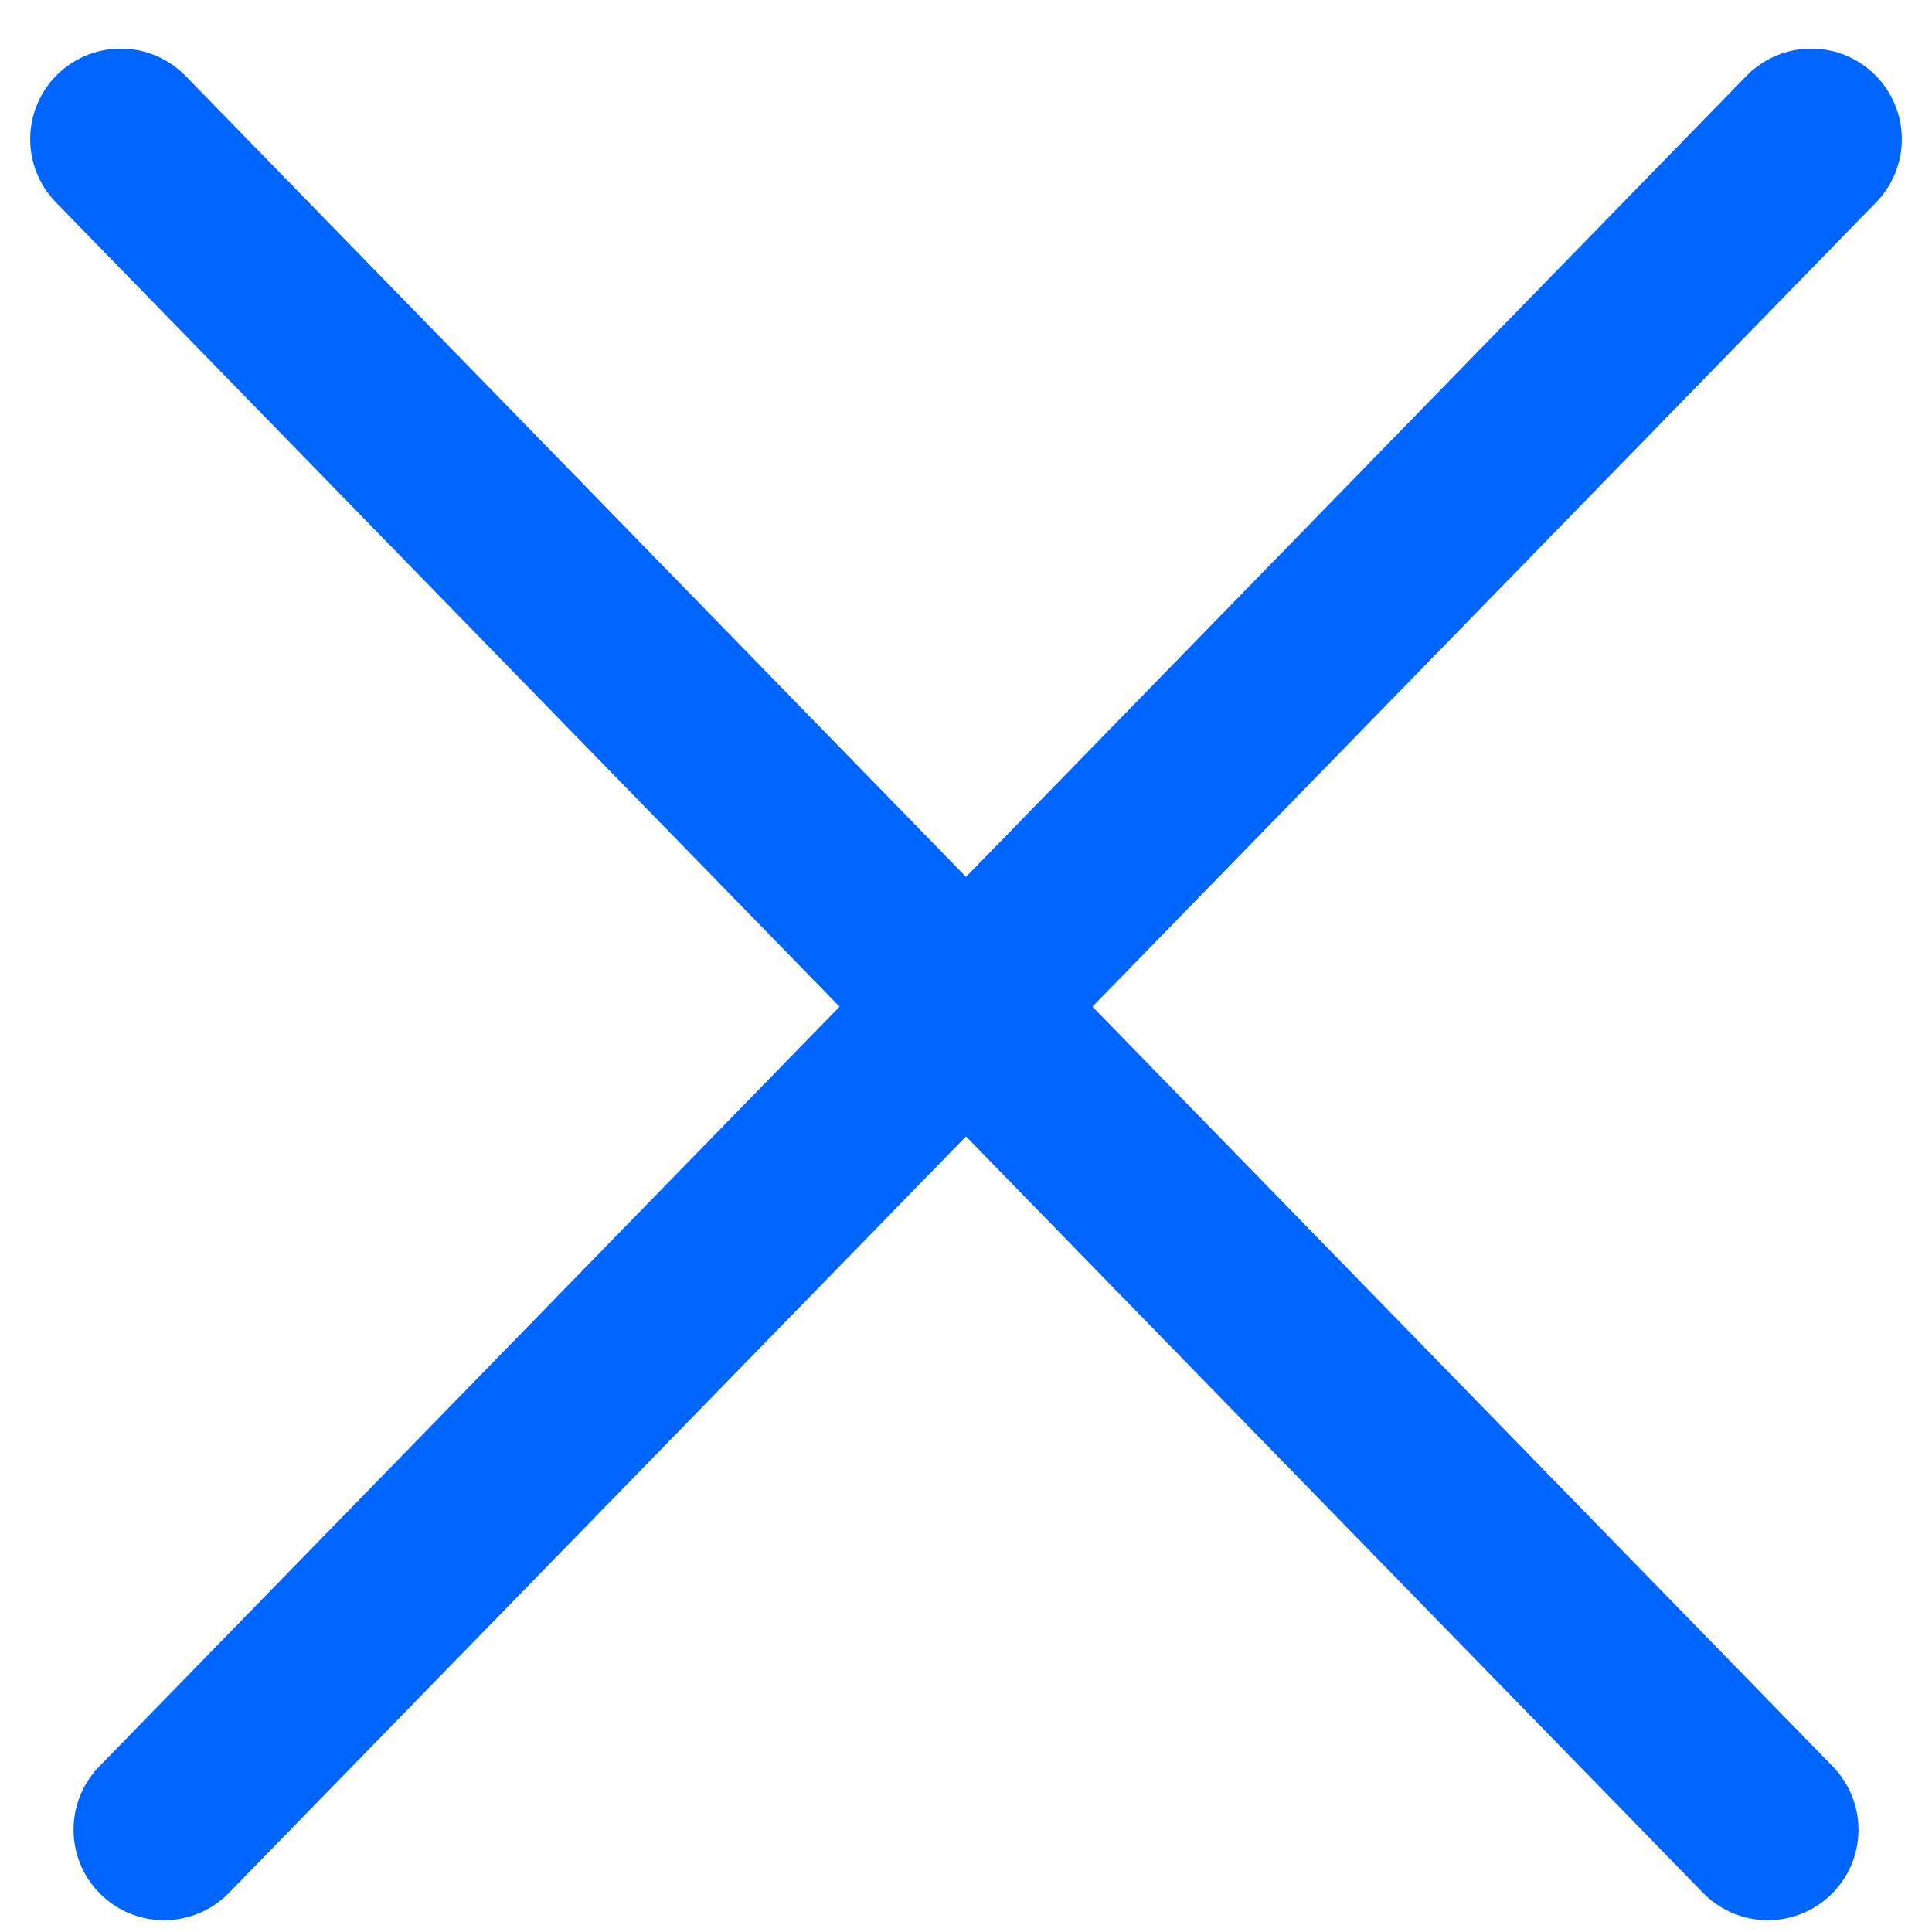<svg width="32" height="32" viewBox="0 0 32 32" fill="none" xmlns="http://www.w3.org/2000/svg">
<path d="M2 2.305L29.282 30.305" stroke="#0066FF" stroke-width="3" stroke-linecap="round"/>
<path d="M30 2.305L2.718 30.305" stroke="#0066FF" stroke-width="3" stroke-linecap="round"/>
</svg>
